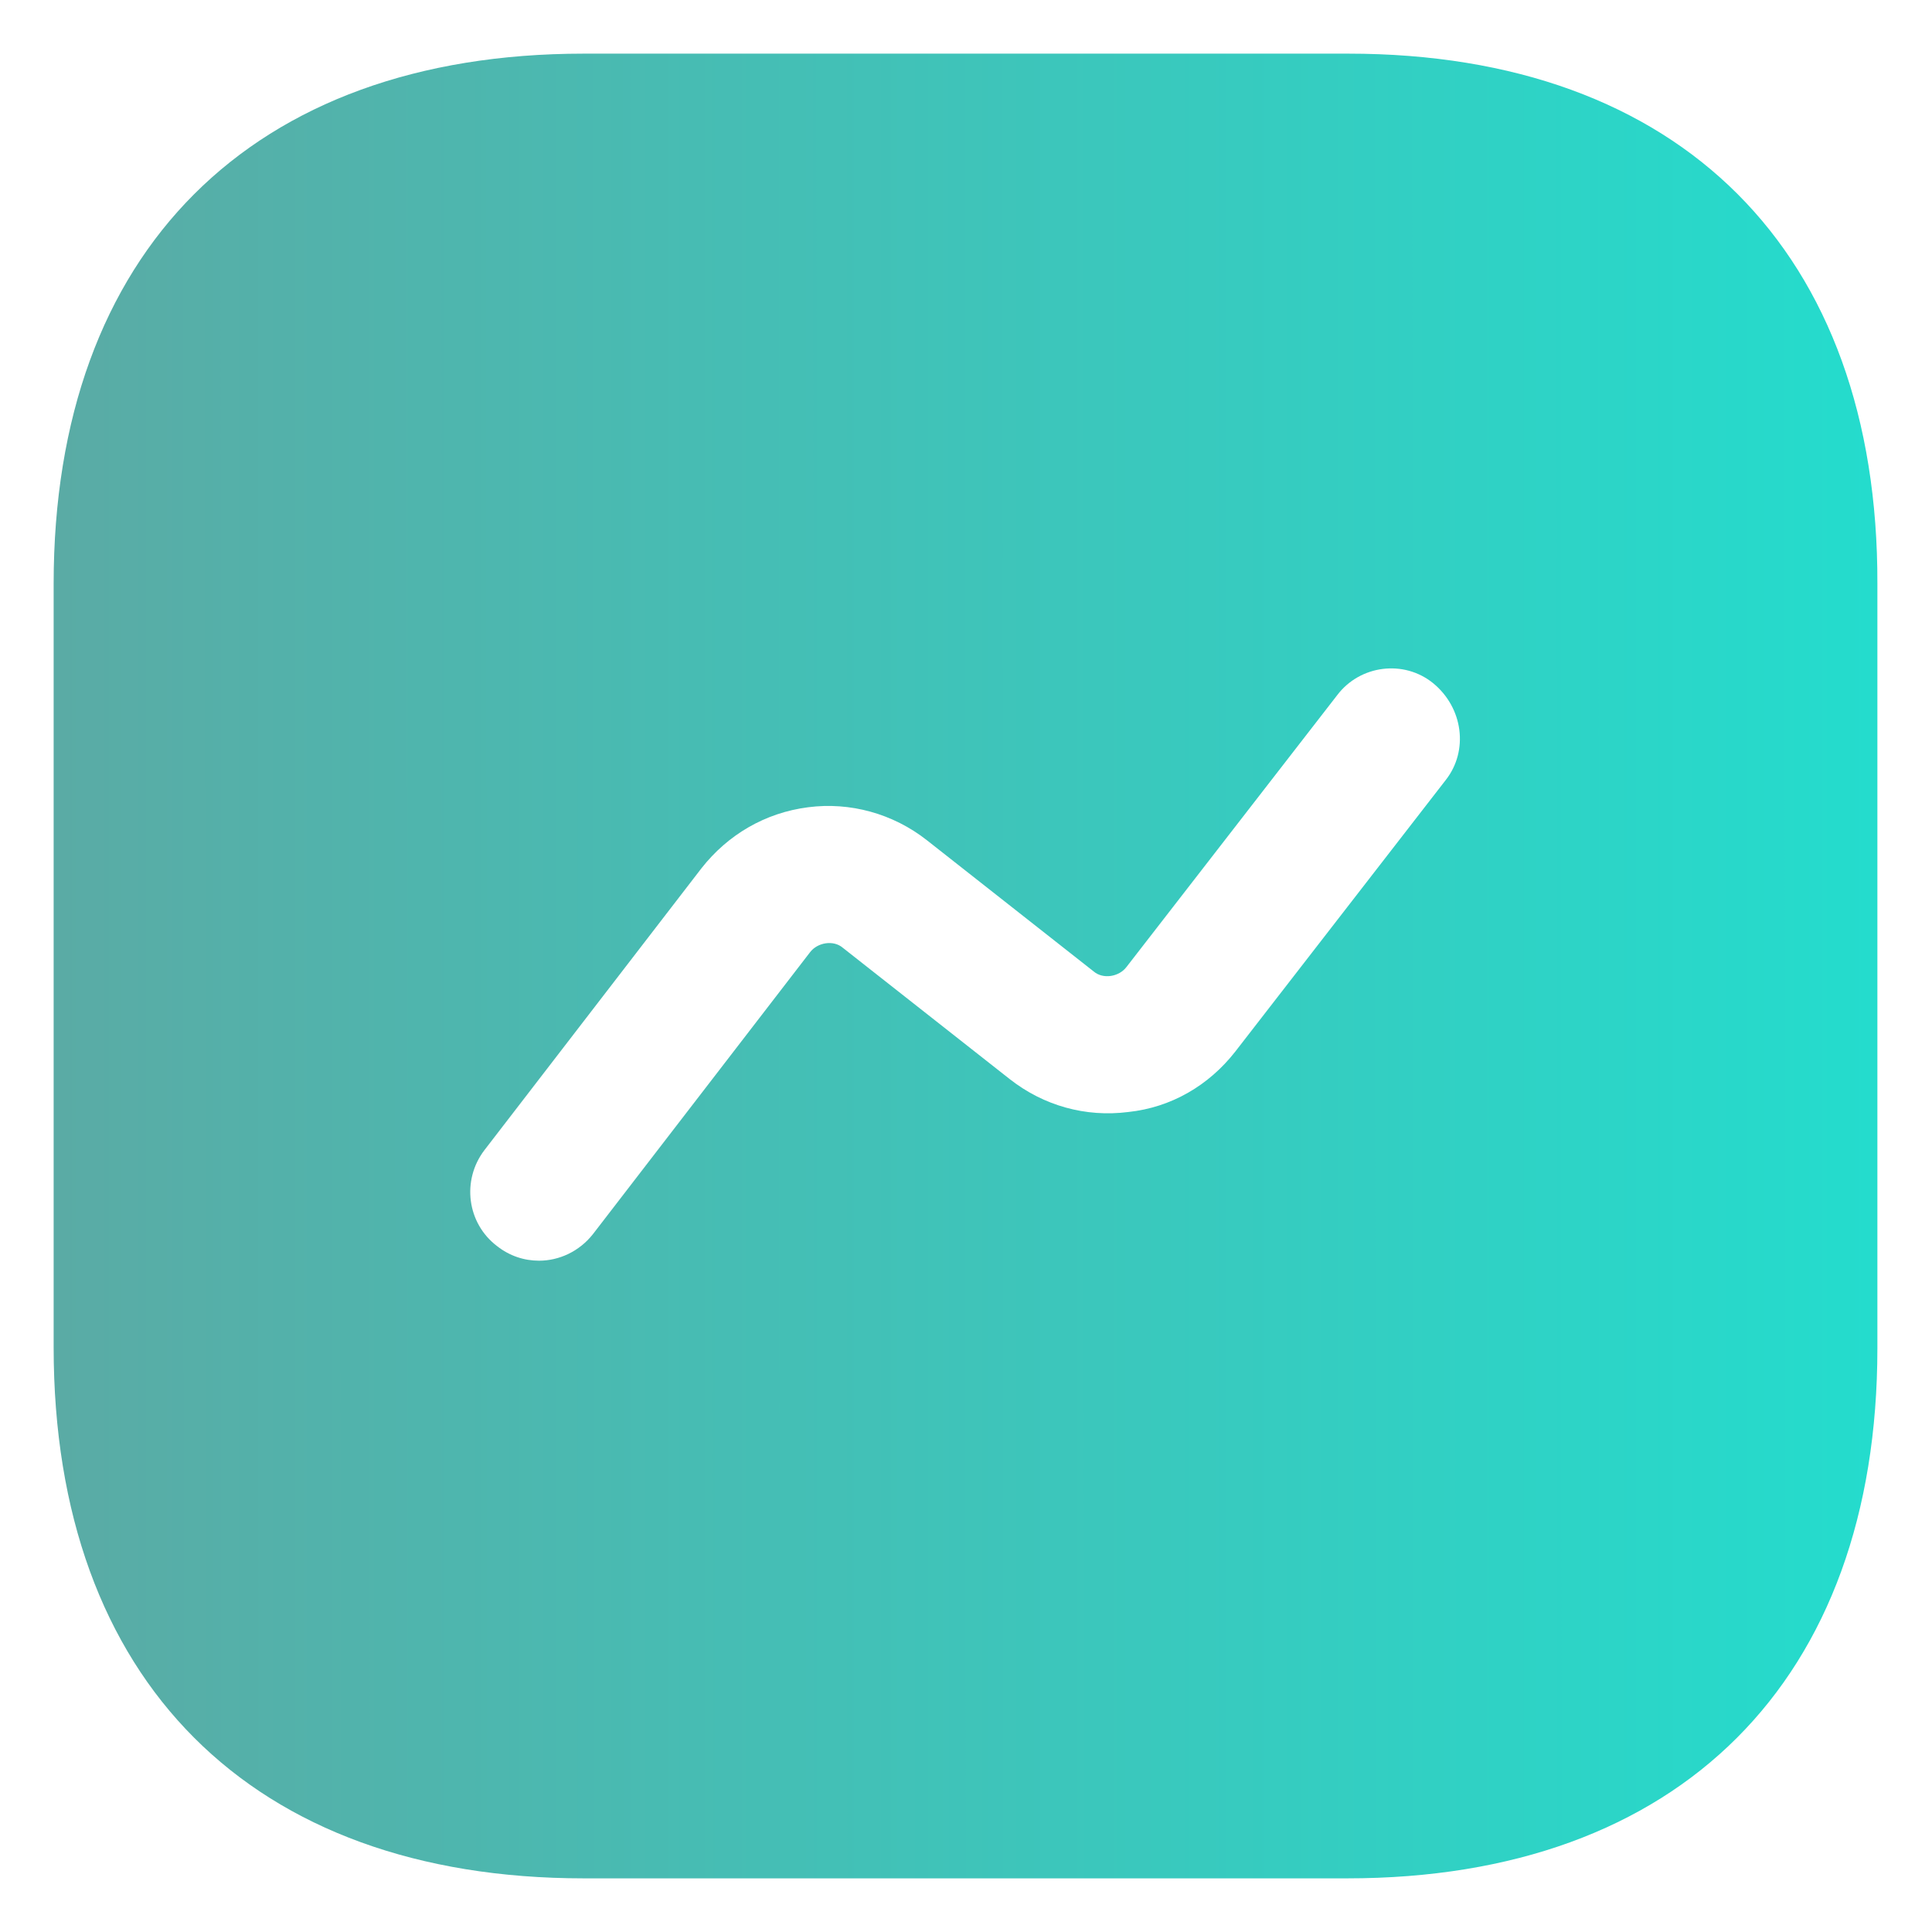 <svg width="30" height="30" viewBox="0 0 30 30" fill="none" xmlns="http://www.w3.org/2000/svg">
<path d="M20.936 0.833H9.064C3.907 0.833 0.833 3.908 0.833 9.064V20.922C0.833 26.093 3.907 29.167 9.064 29.167H20.921C26.078 29.167 29.152 26.093 29.152 20.936V9.064C29.166 3.908 26.092 0.833 20.936 0.833ZM22.451 12.11L19.179 16.332C18.768 16.856 18.187 17.196 17.521 17.267C16.855 17.352 16.204 17.168 15.68 16.757L13.087 14.717V14.717C12.942 14.592 12.692 14.634 12.577 14.788V14.788L9.206 19.165C8.993 19.434 8.681 19.576 8.37 19.576C8.143 19.576 7.916 19.505 7.718 19.349C7.251 18.995 7.166 18.329 7.52 17.862L10.891 13.484C11.302 12.96 11.883 12.62 12.549 12.535C13.2 12.45 13.866 12.634 14.39 13.045L16.983 15.085V15.085C17.129 15.21 17.378 15.168 17.493 15.014V15.014L20.765 10.793C21.12 10.325 21.8 10.24 22.253 10.608C22.721 10.991 22.805 11.657 22.451 12.11Z" fill="url(#paint0_linear_100_1352)"/>
<defs>
<linearGradient id="paint0_linear_100_1352" x1="29.152" y1="15" x2="0.833" y2="15.004" gradientUnits="userSpaceOnUse">
<stop stop-color="#24DCCD"/>
<stop offset="1" stop-color="#5AABA5"/>
</linearGradient>
</defs>
</svg>
